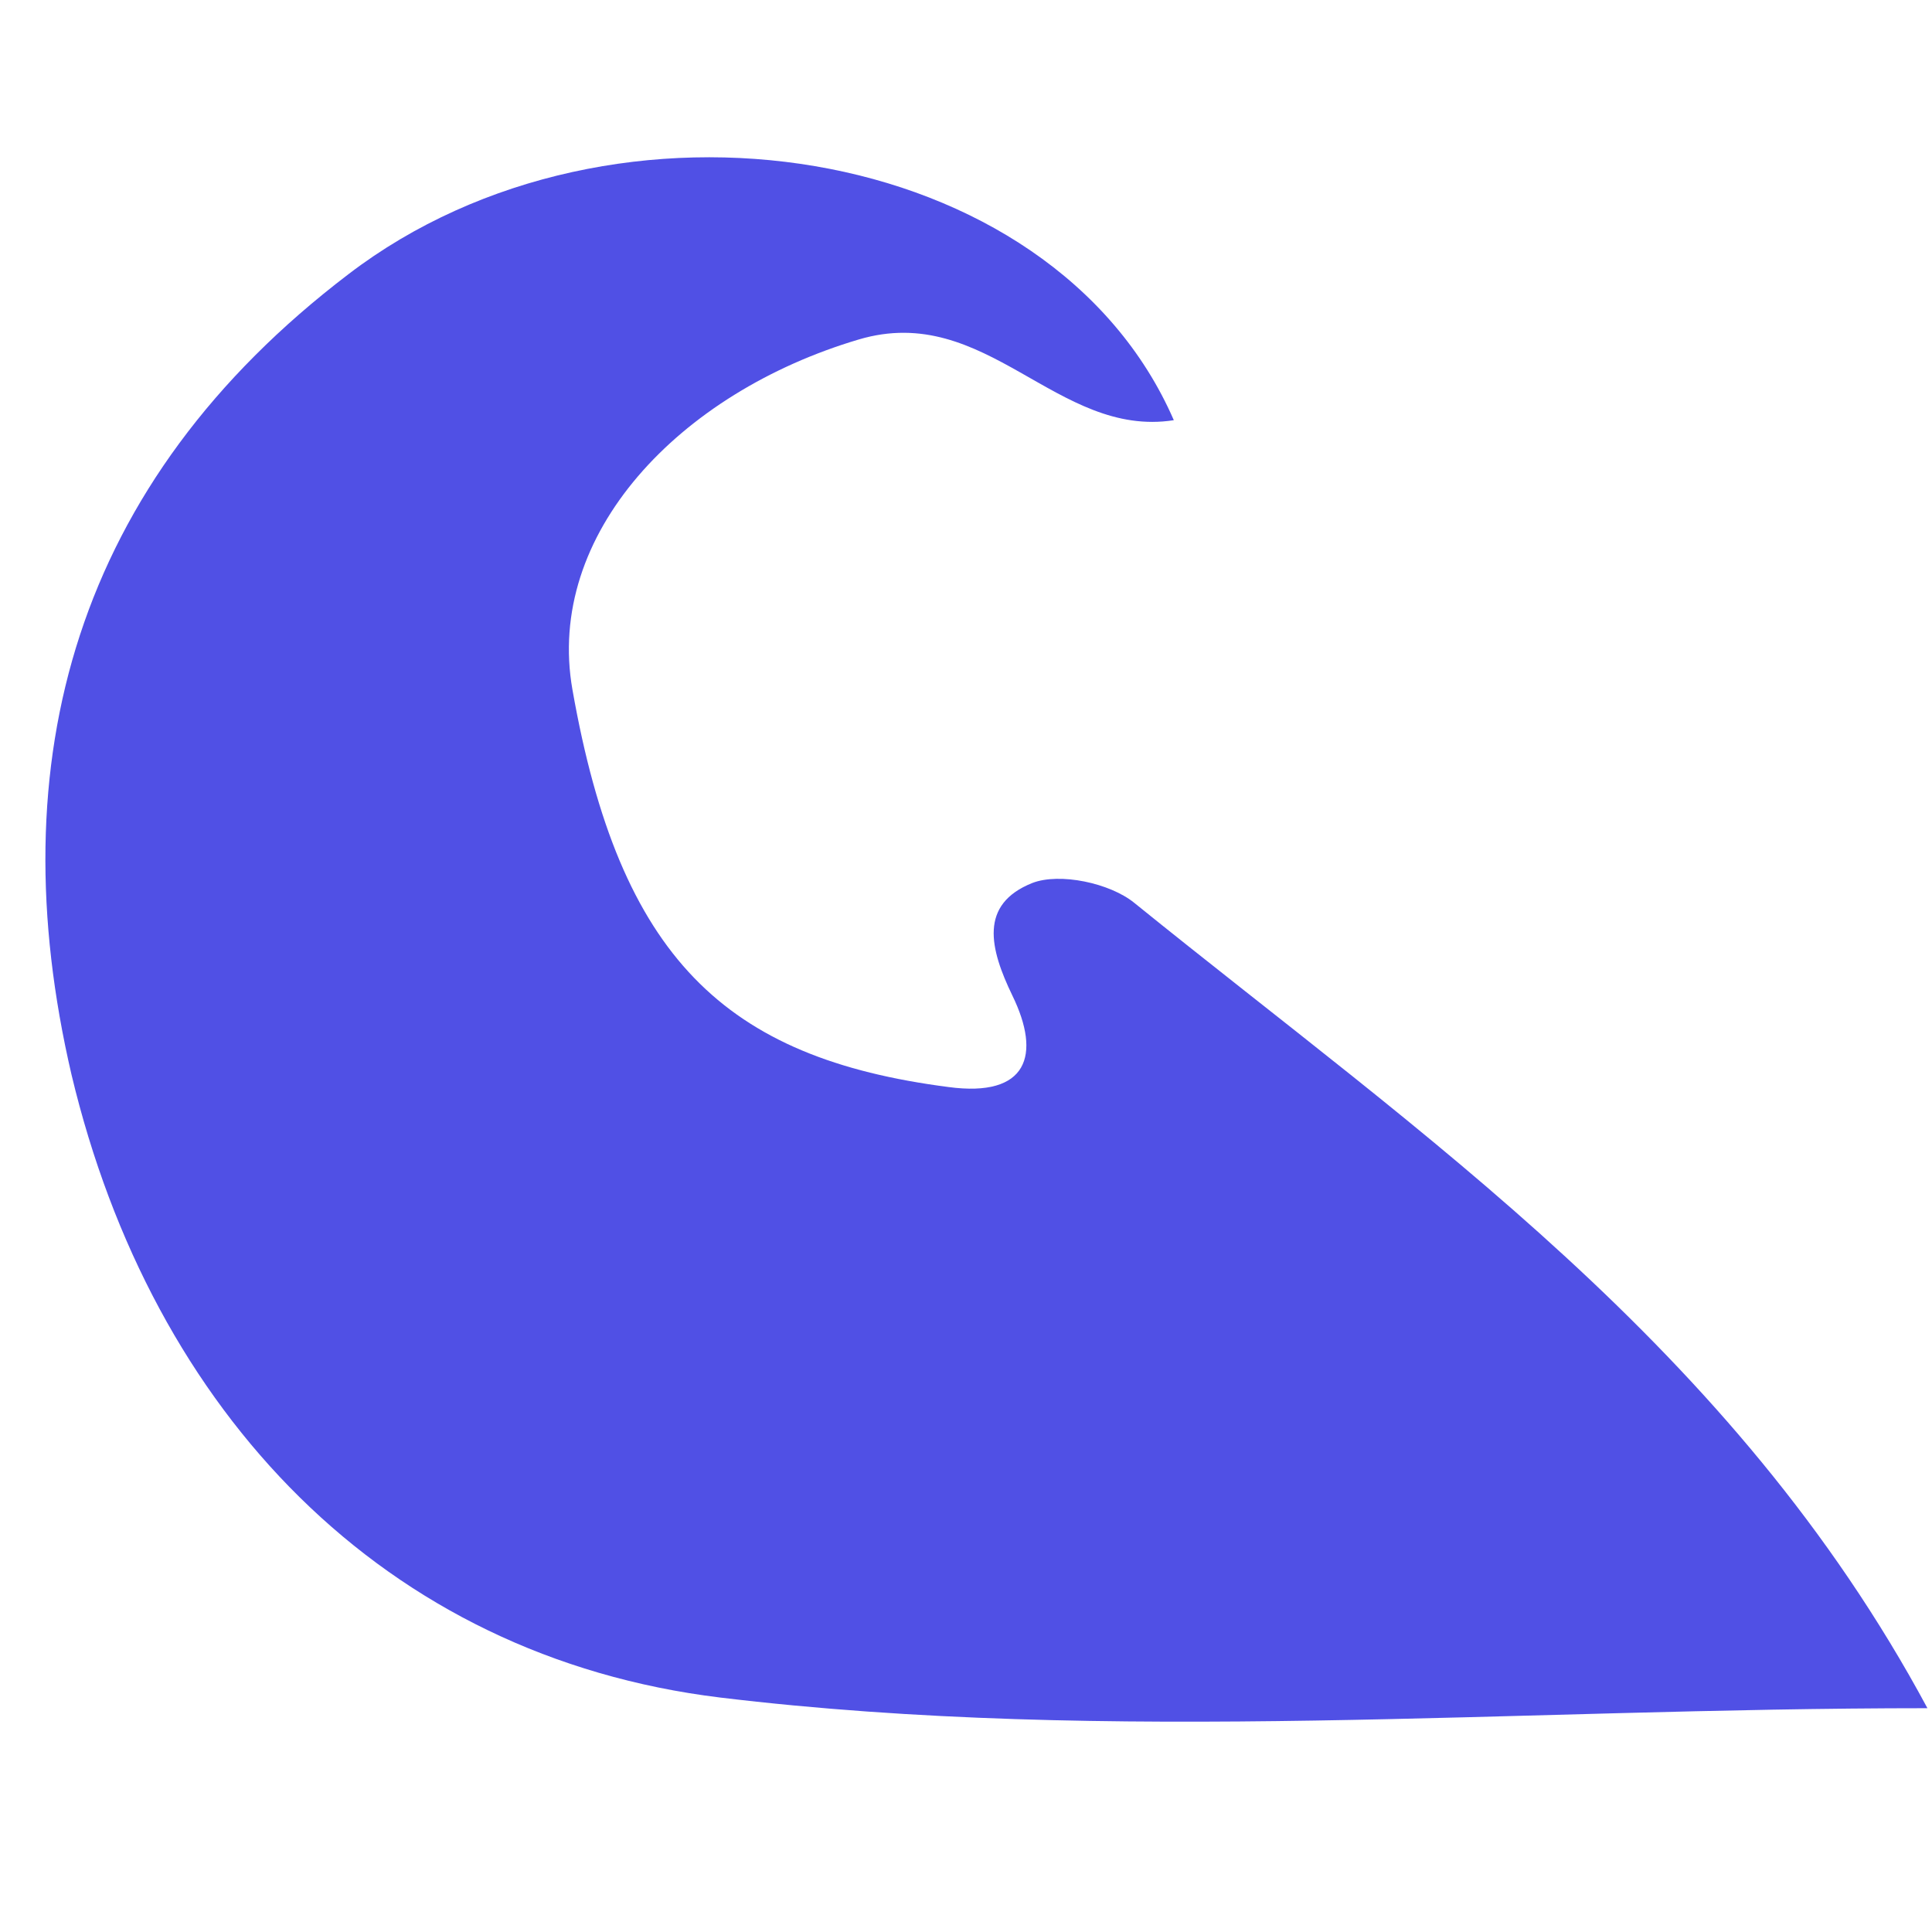 <?xml version="1.0" encoding="utf-8"?>
<!-- Generator: Adobe Illustrator 24.0.1, SVG Export Plug-In . SVG Version: 6.00 Build 0)  -->
<svg version="1.1" id="Layer_1" xmlns="http://www.w3.org/2000/svg" xmlns:xlink="http://www.w3.org/1999/xlink" x="0px" y="0px"
	 viewBox="0 0 126.9 126.9" style="enable-background:new 0 0 126.9 126.9;" xml:space="preserve">
<style type="text/css">
	.st0{fill:#5050E5;}
</style>
<g>
	<path class="st0" d="M77.1,27.6c-7.7,1.2-12.3-7.8-20.7-5.3c-11.8,3.5-20.6,12.8-18.8,23c3.1,17.6,10,24.2,24.7,26.1
		c5.2,0.7,6.1-2.1,4.2-6c-1.5-3.1-2.2-6,1.3-7.4c1.8-0.7,5.1,0,6.7,1.3c18.9,15.3,39.3,29.1,52.1,52.9c-27.3,0-53.6,2.4-79.3-0.7
		C25.2,108.8,10,92.8,4.7,70.6C-0.1,50,4.9,31.7,22.9,18C40.3,4.7,69.1,9.2,77.1,27.6z"/>
</g>
</svg>
